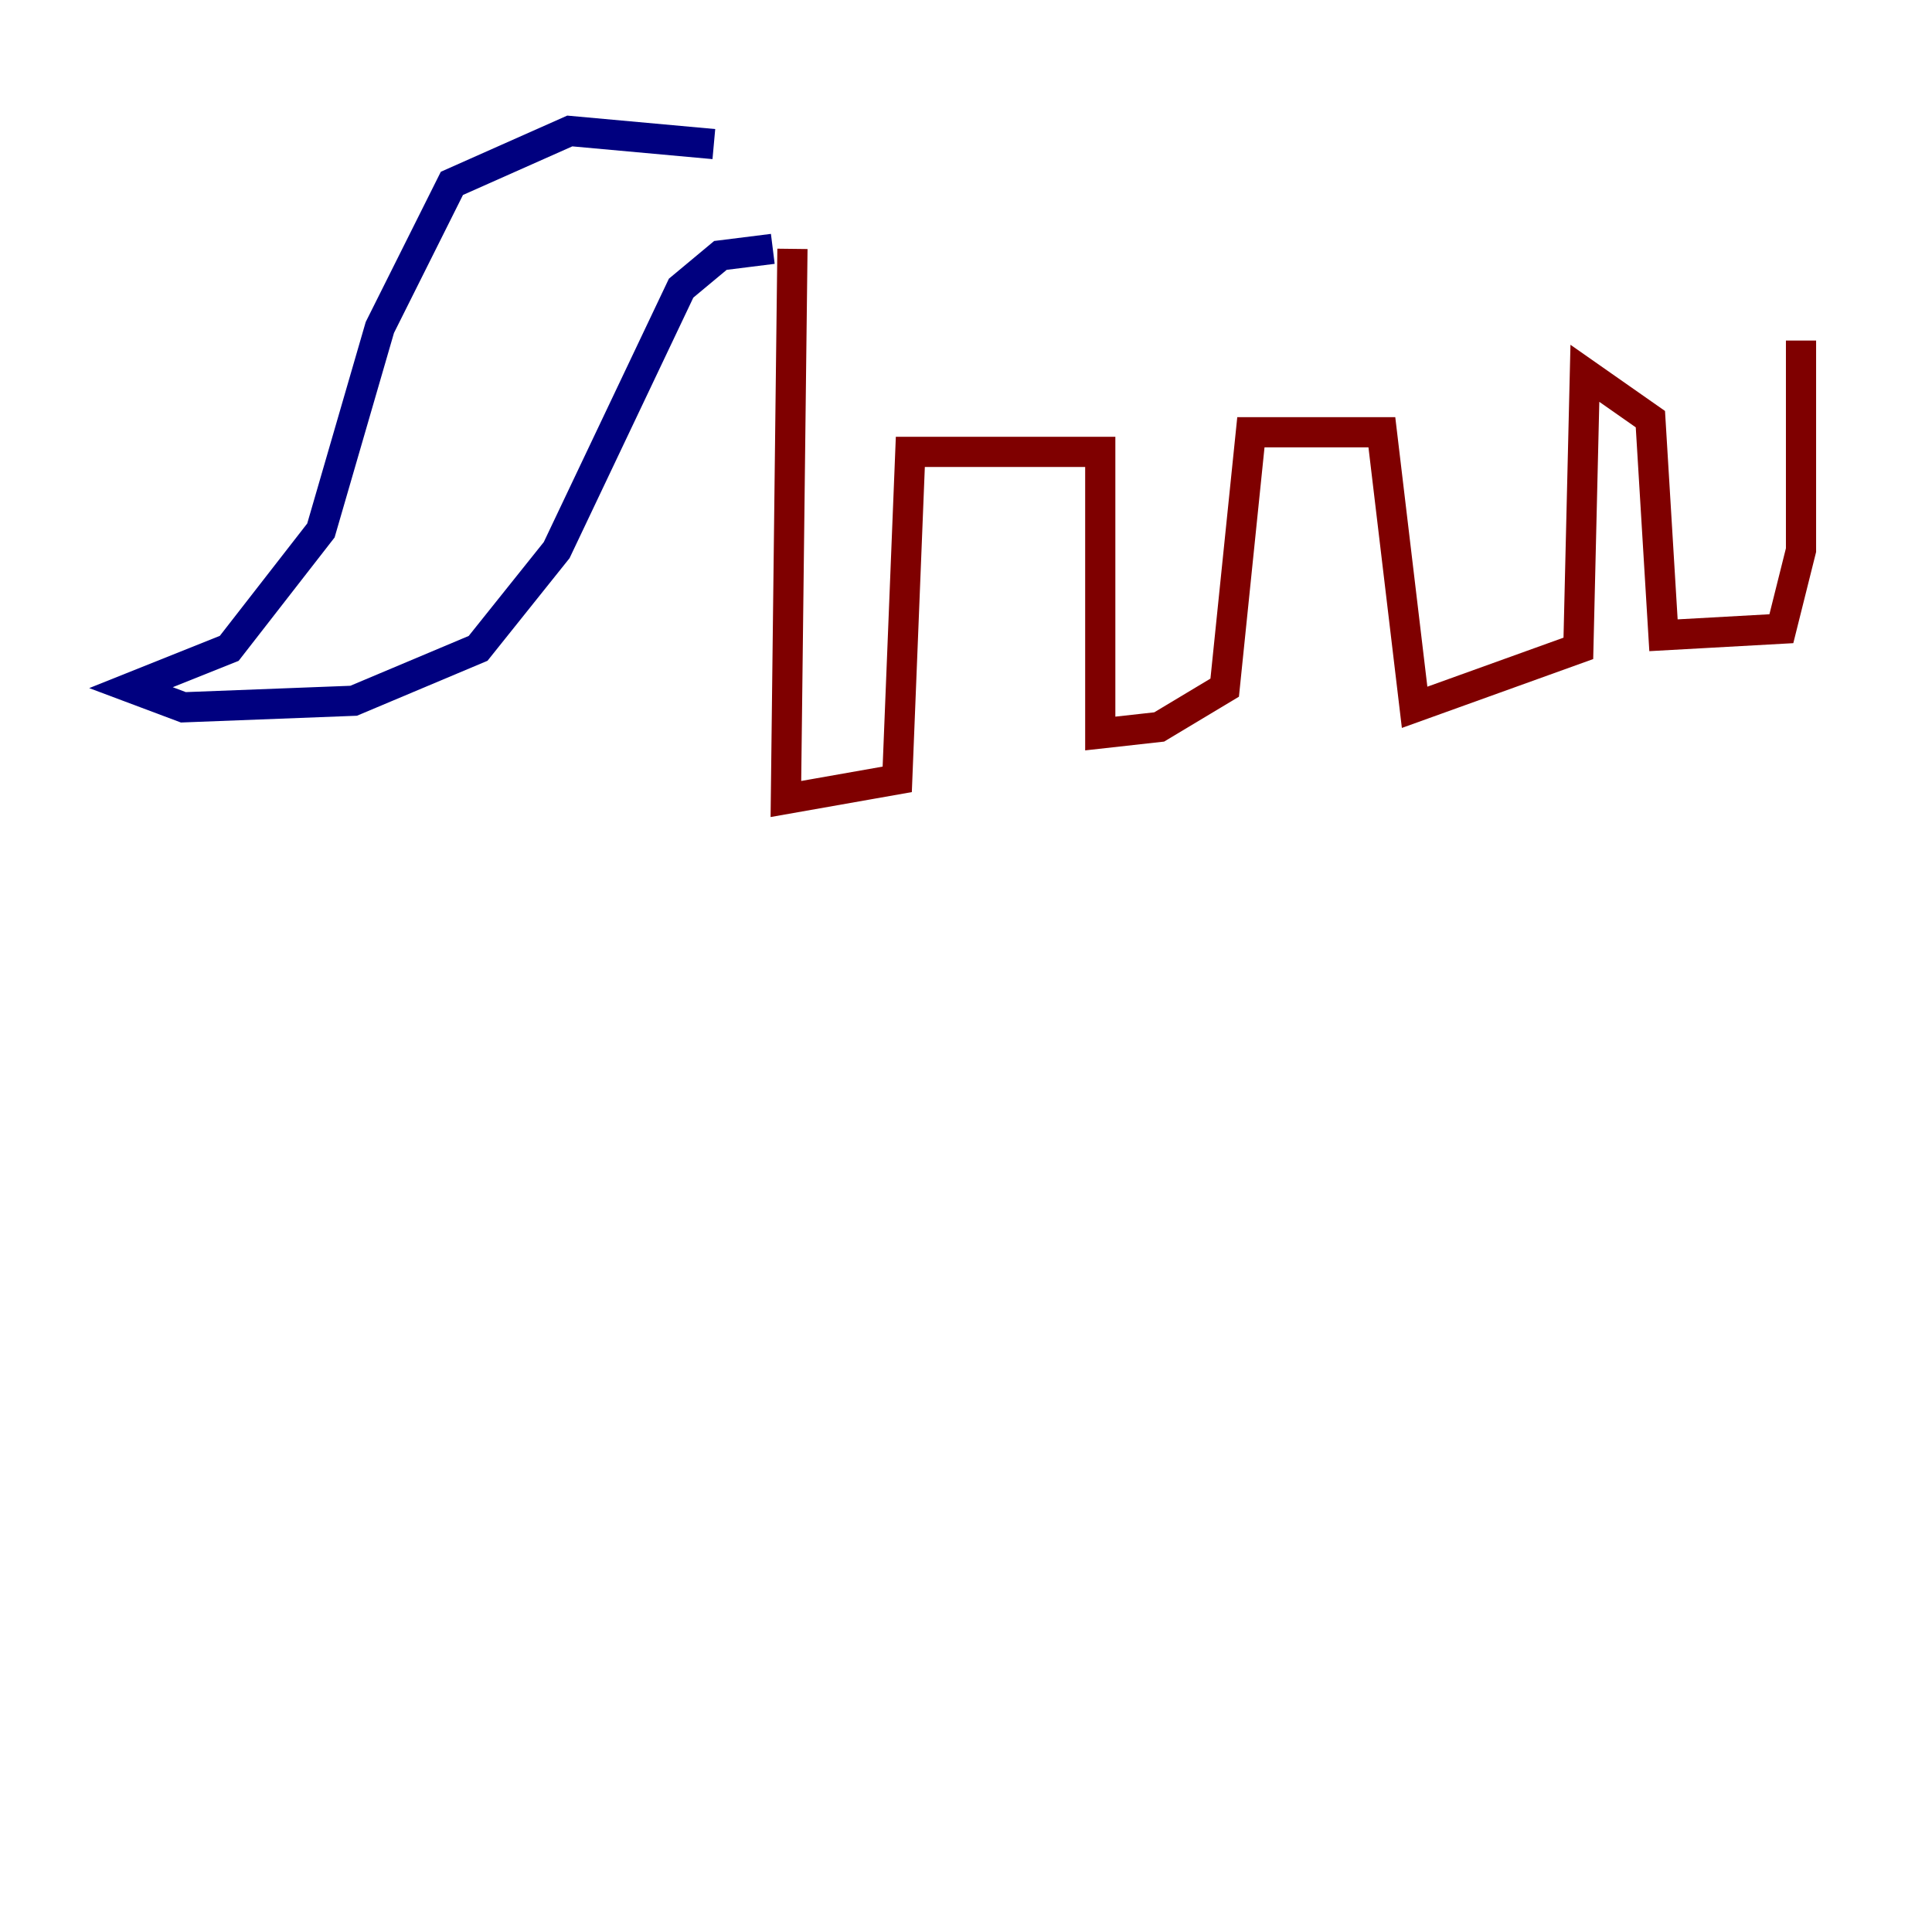 <?xml version="1.0" encoding="utf-8" ?>
<svg baseProfile="tiny" height="128" version="1.2" viewBox="0,0,128,128" width="128" xmlns="http://www.w3.org/2000/svg" xmlns:ev="http://www.w3.org/2001/xml-events" xmlns:xlink="http://www.w3.org/1999/xlink"><defs /><polyline fill="none" points="47.295,9.546 37.749,8.678 29.939,12.149 25.166,21.695 21.261,35.146 15.186,42.956 8.678,45.559 12.149,46.861 23.43,46.427 31.675,42.956 36.881,36.447 45.125,19.091 47.729,16.922 51.2,16.488" stroke="#00007f" stroke-width="2" /><polyline fill="none" points="52.502,16.488 52.068,52.936 59.444,51.634 60.312,29.939 72.895,29.939 72.895,48.597 76.8,48.163 81.139,45.559 82.875,28.637 91.552,28.637 93.722,46.861 104.57,42.956 105.003,24.732 109.342,27.77 110.21,42.088 118.02,41.654 119.322,36.447 119.322,22.563" stroke="#7f0000" stroke-width="2" /></svg>